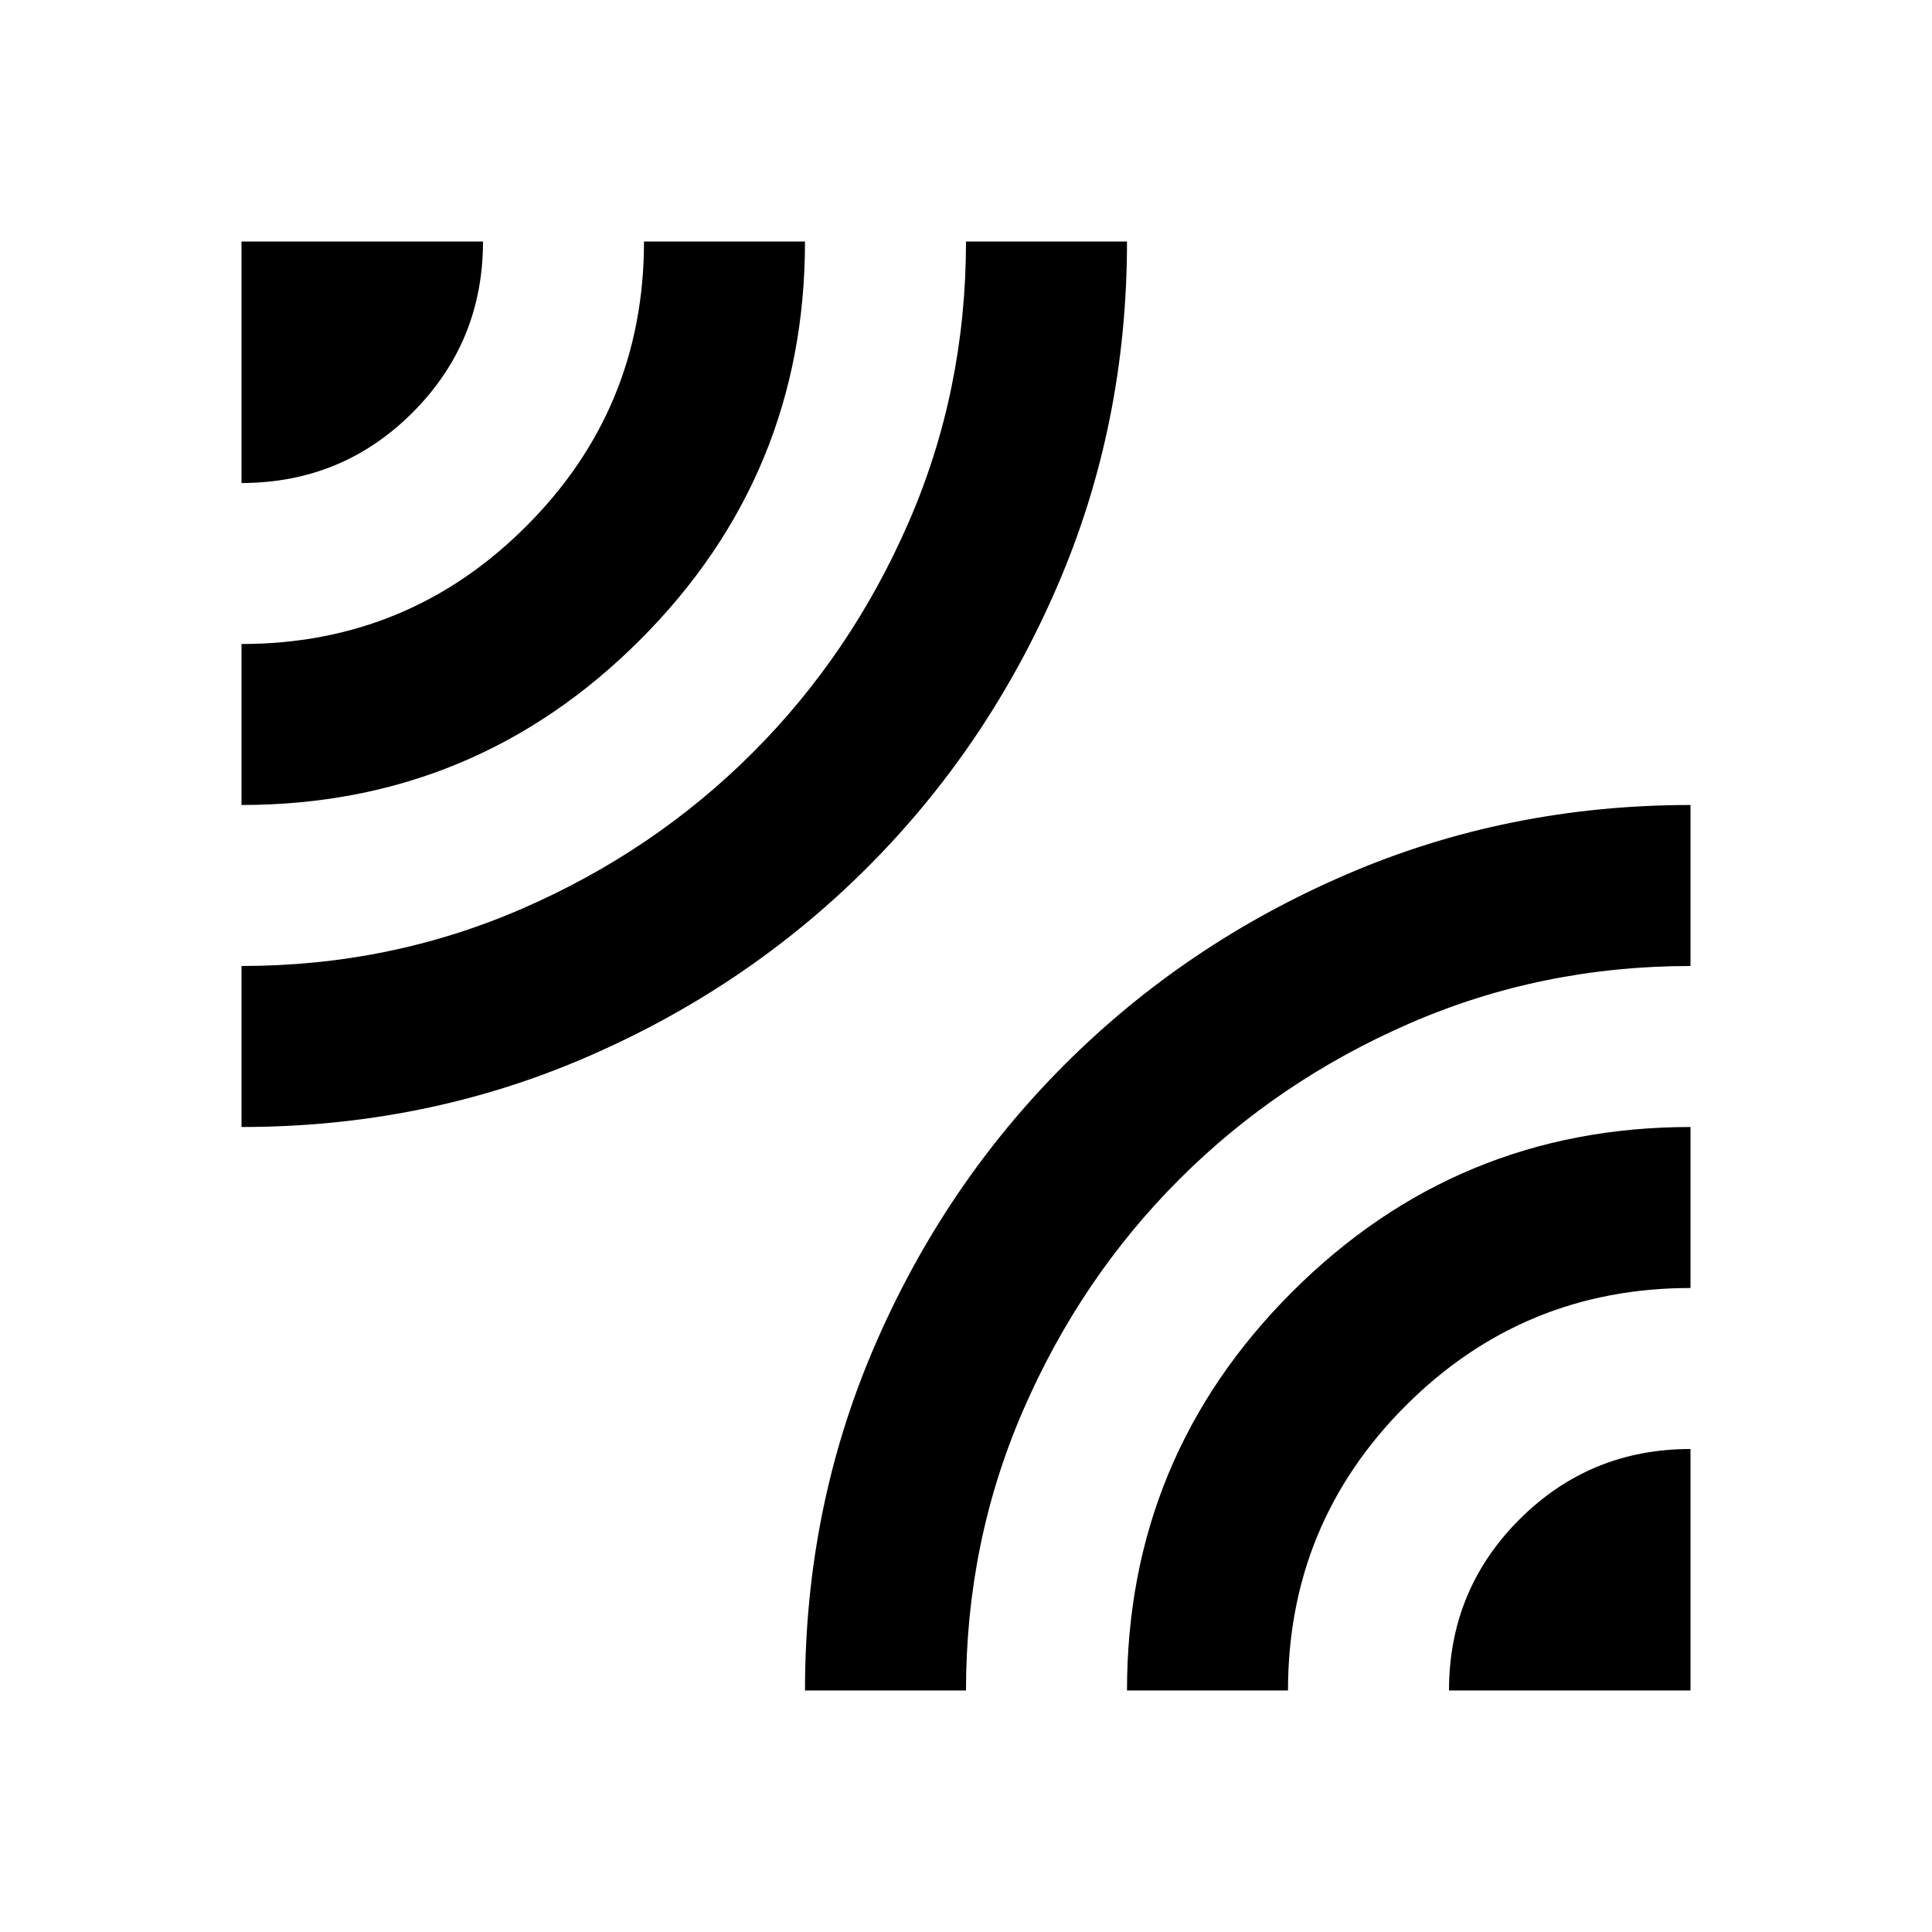 <svg xmlns="http://www.w3.org/2000/svg" height="24" width="24"><path d="M3 14v-2q1.85 0 3.488-.713 1.637-.712 2.862-1.937t1.938-2.863Q12 4.85 12 3h2q0 2.275-.863 4.275-.862 2-2.362 3.5t-3.5 2.362Q5.275 14 3 14Zm0-4V8q2.075 0 3.537-1.463Q8 5.075 8 3h2q0 2.9-2.05 4.95Q5.9 10 3 10Zm0-4V3h3q0 1.25-.875 2.125T3 6Zm7 15q0-2.275.863-4.275.862-2 2.362-3.5t3.5-2.362Q18.725 10 21 10v2q-1.85 0-3.487.712-1.638.713-2.863 1.938t-1.937 2.862Q12 19.15 12 21Zm4 0q0-2.9 2.05-4.95Q18.1 14 21 14v2q-2.075 0-3.538 1.462Q16 18.925 16 21Zm4 0q0-1.25.875-2.125T21 18v3Z"/></svg>